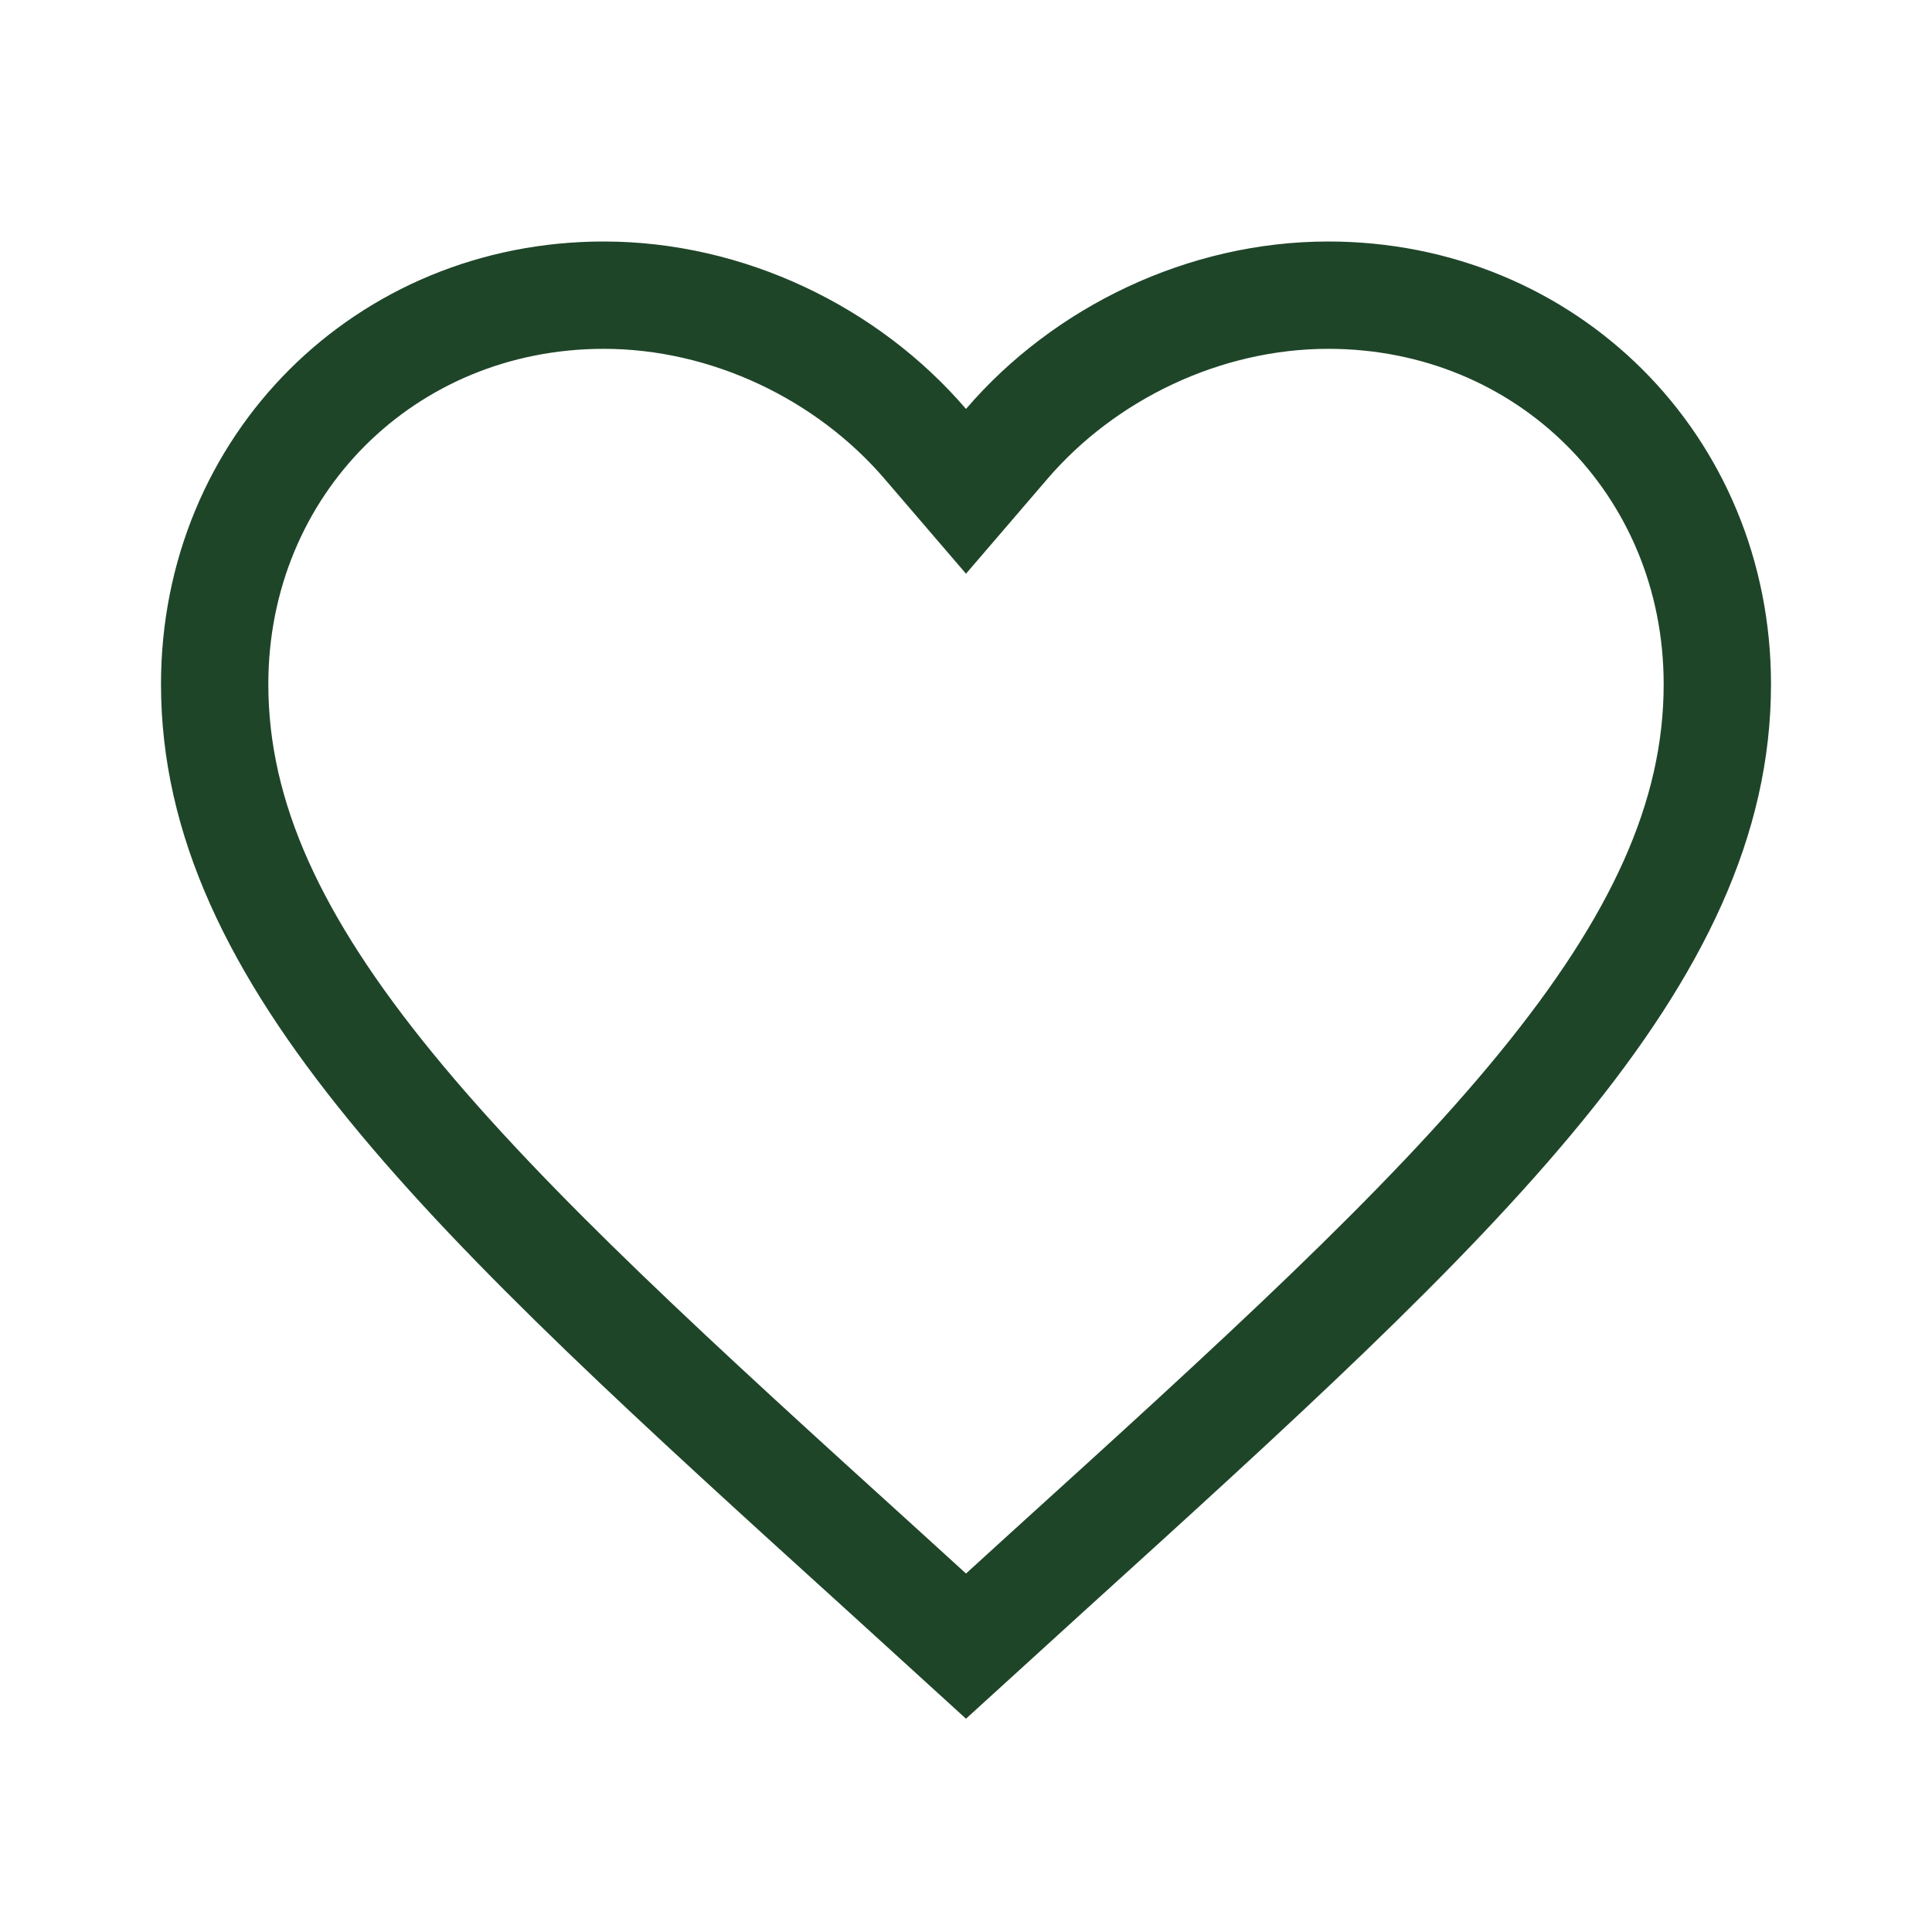 <svg width="36" height="36" viewBox="0 0 36 36" fill="none" xmlns="http://www.w3.org/2000/svg">
<path d="M16.498 29.305L16.497 29.304C12.615 25.784 9.473 22.929 7.29 20.258C5.118 17.601 4 15.249 4 12.75C4 8.668 7.181 5.5 11.25 5.5C13.558 5.5 15.789 6.579 17.241 8.271L18 9.155L18.759 8.271C20.211 6.579 22.442 5.5 24.75 5.5C28.819 5.5 32 8.668 32 12.75C32 15.249 30.882 17.601 28.71 20.258C26.527 22.929 23.385 25.784 19.503 29.304L19.502 29.305L18 30.673L16.498 29.305Z" stroke="#1F4529" stroke-width="2"/>
</svg>

